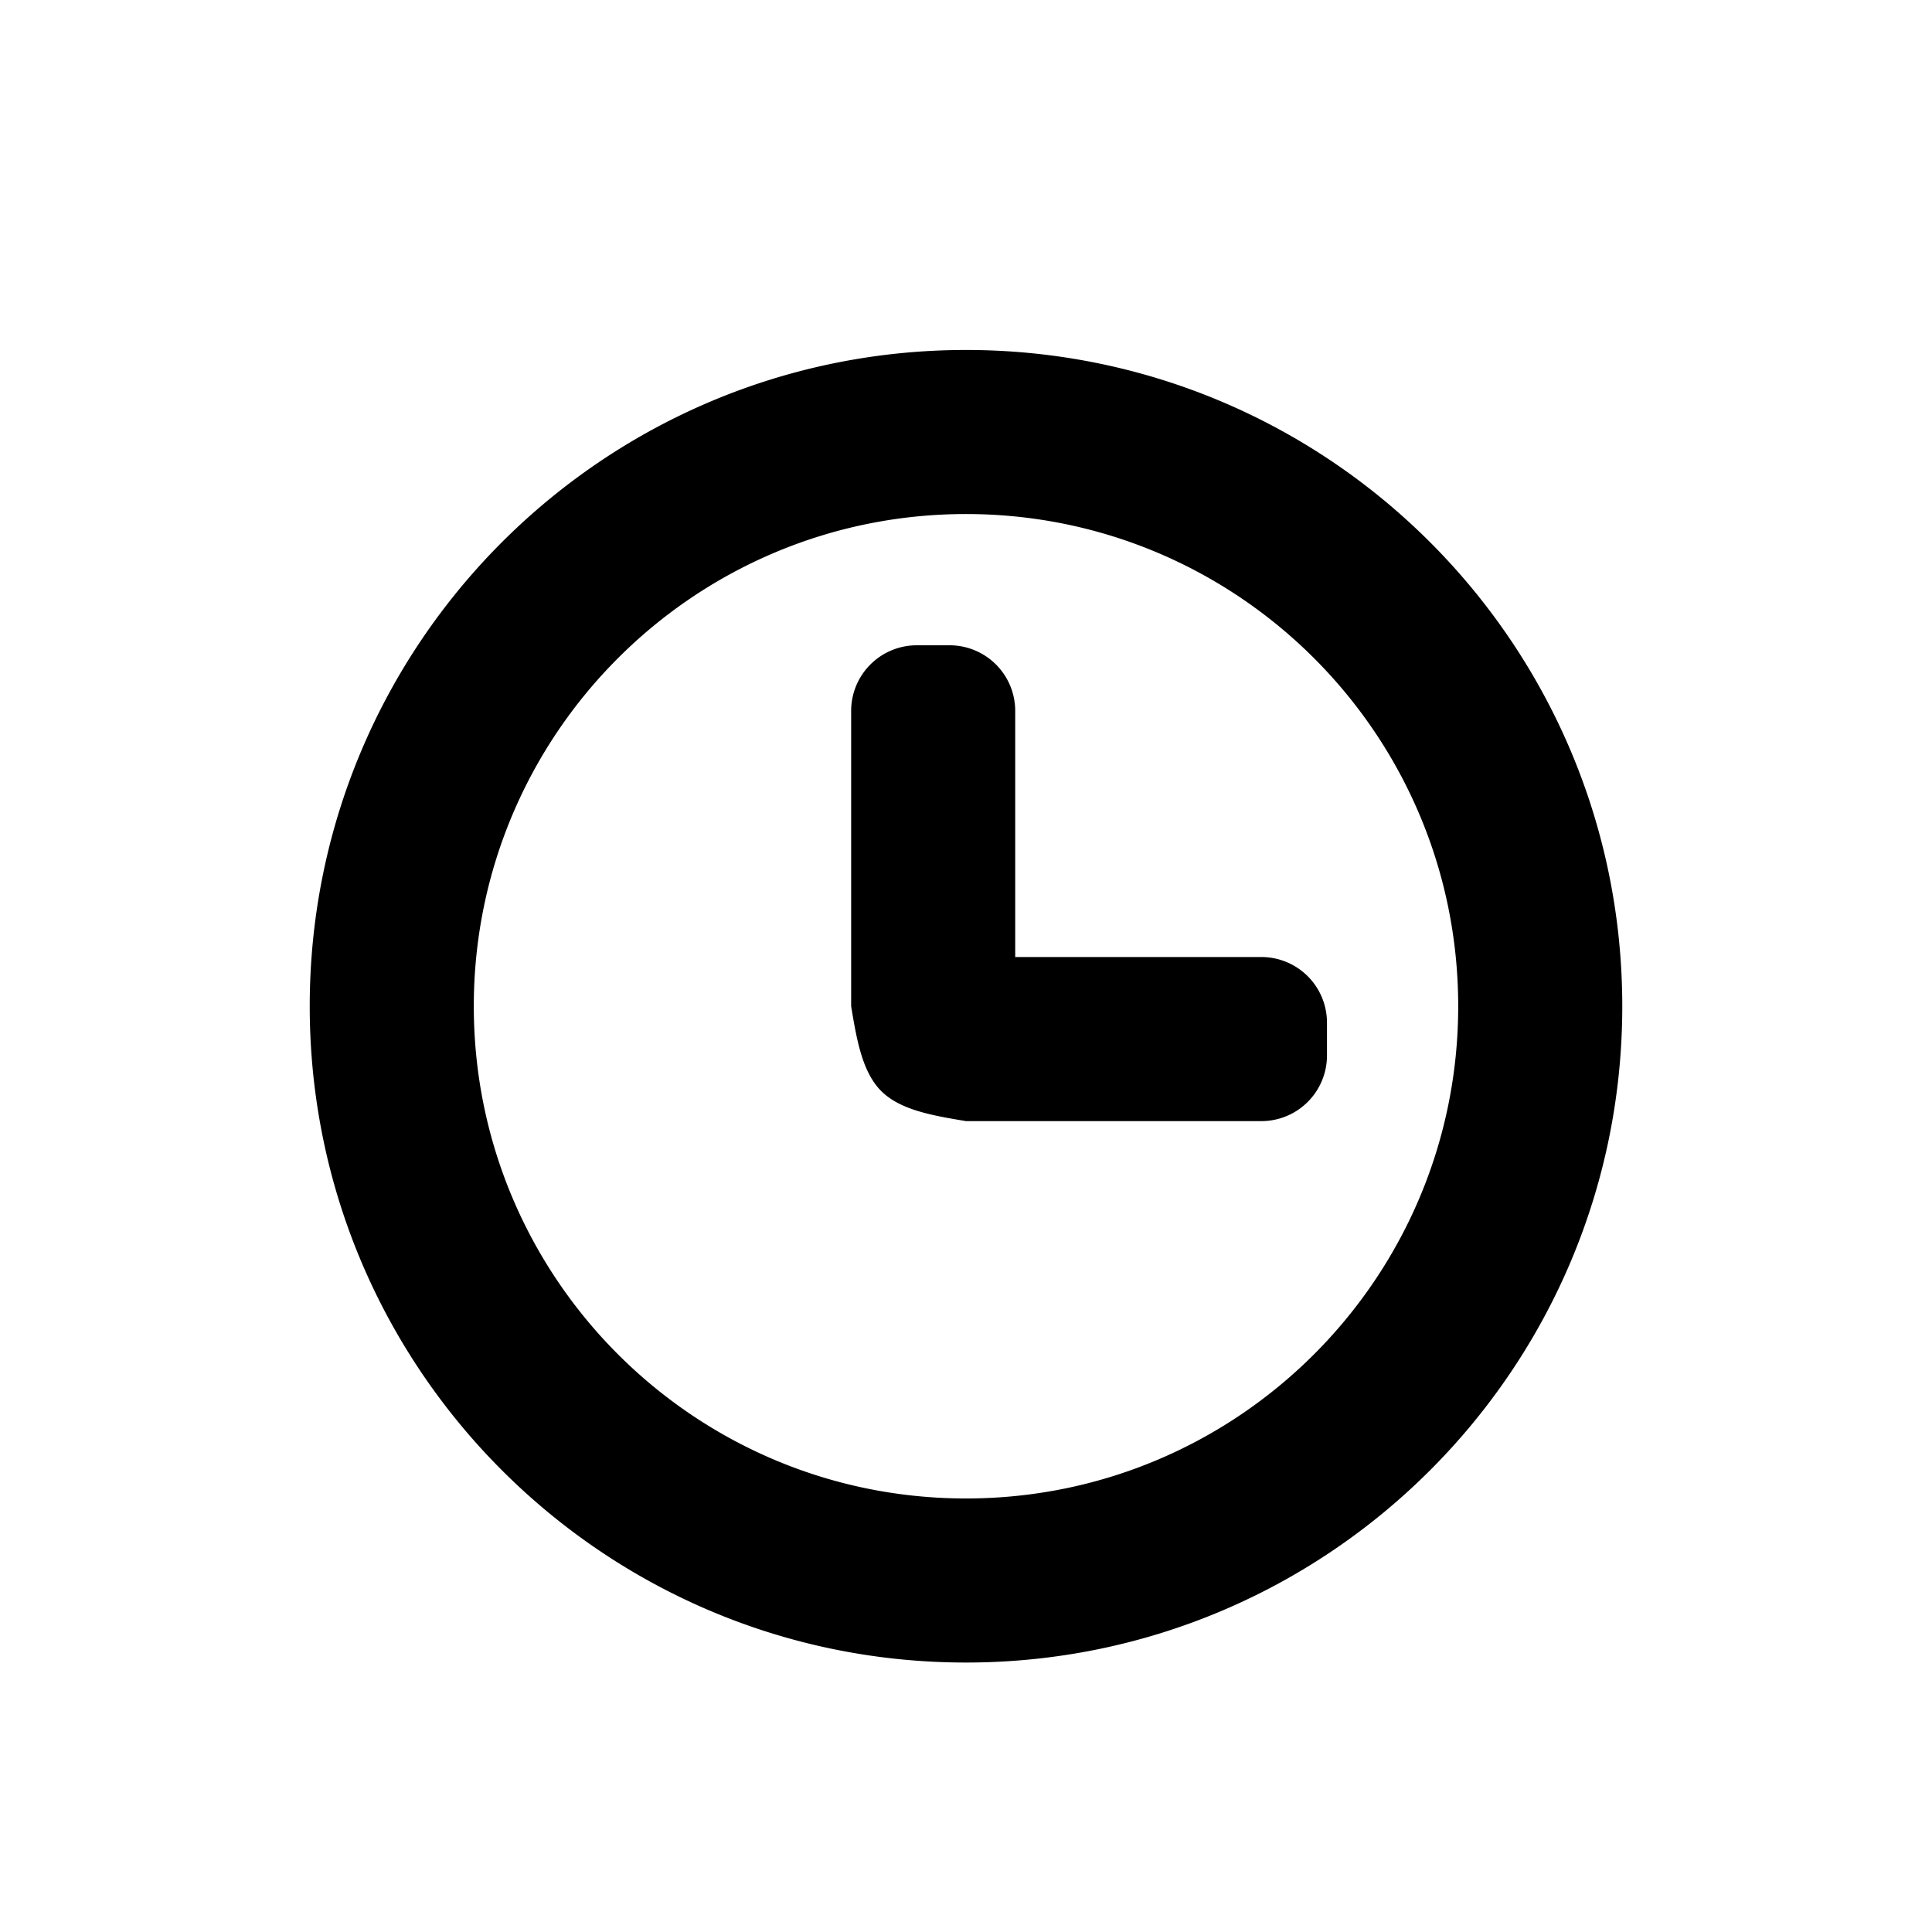 <svg xmlns="http://www.w3.org/2000/svg" width="76" height="76" viewBox="0 0 76.00 76.00"><path d="M38 13.767c14.258 0 25.816 11.558 25.816 25.816S52.258 65.4 38 65.4 12.184 53.84 12.184 39.583c0-14.258 11.558-25.816 25.816-25.816zm0 6.454c-10.694 0-19.362 8.669-19.362 19.362 0 10.694 8.668 19.363 19.362 19.363 10.694 0 19.362-8.67 19.362-19.363S48.694 20.221 38 20.221zm-.645 5.163a2.582 2.582 0 0 1 2.581 2.582v9.681h9.681A2.582 2.582 0 0 1 52.2 40.23v1.29a2.582 2.582 0 0 1-2.582 2.582H38c-1.29-.215-2.582-.43-3.335-1.183-.753-.753-.968-2.044-1.183-3.335V27.966a2.582 2.582 0 0 1 2.582-2.582z"/></svg>